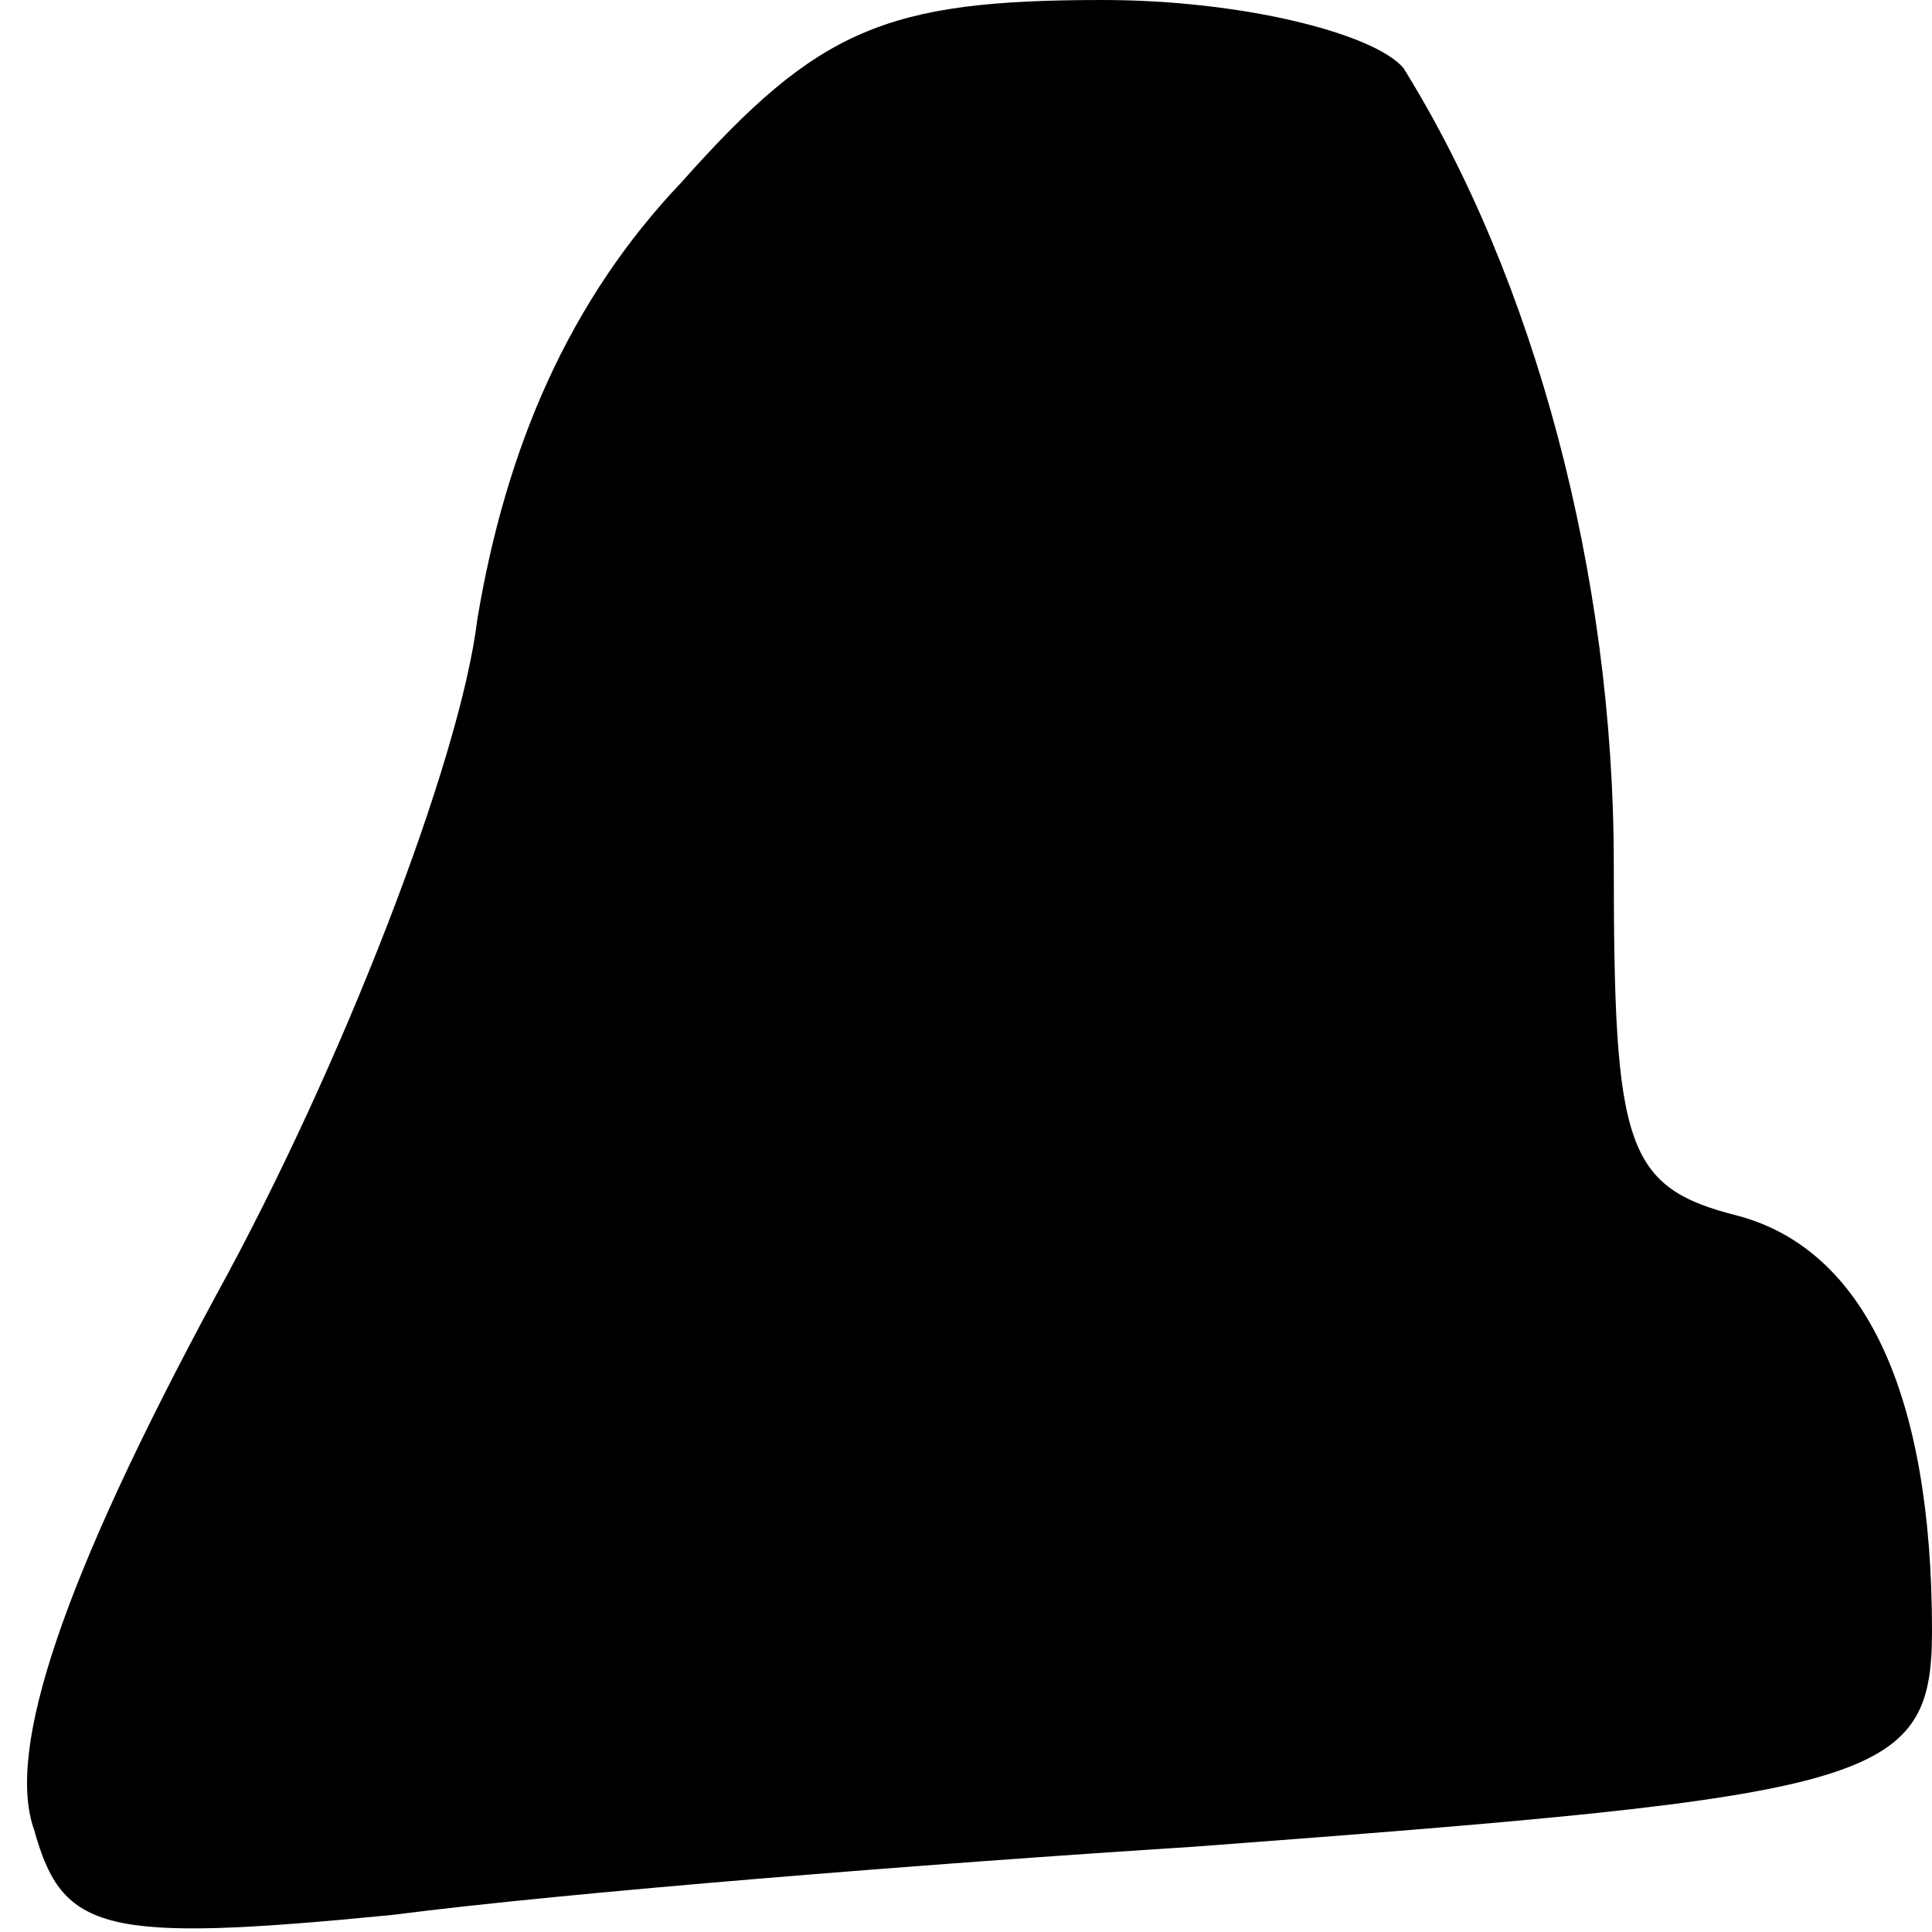 <?xml version="1.0" standalone="no"?>
<!DOCTYPE svg PUBLIC "-//W3C//DTD SVG 20010904//EN"
 "http://www.w3.org/TR/2001/REC-SVG-20010904/DTD/svg10.dtd">
<svg version="1.0" xmlns="http://www.w3.org/2000/svg"
 width="34pt" height="34pt" viewBox="0 0 34 34"
 preserveAspectRatio="xMidYMid meet">
<g transform="translate(0,34) scale(0.1,-0.1)"
fill="#000000" stroke="none">
<path fill="#000000" stroke="none" d="M120 308 c-20 -21 -31 -47 -36 -77 -3
-25 -24 -79 -46 -119 -27 -50 -37 -80 -32 -94 5 -18 12 -20 63 -15 31 4 94 9
141 12 120 9 130 11 130 38 0 42 -12 67 -34 73 -20 5 -22 12 -22 62 0 51 -14
103 -37 140 -5 6 -28 12 -53 12 -38 0 -50 -5 -74 -32z"/>
</g>
</svg>
